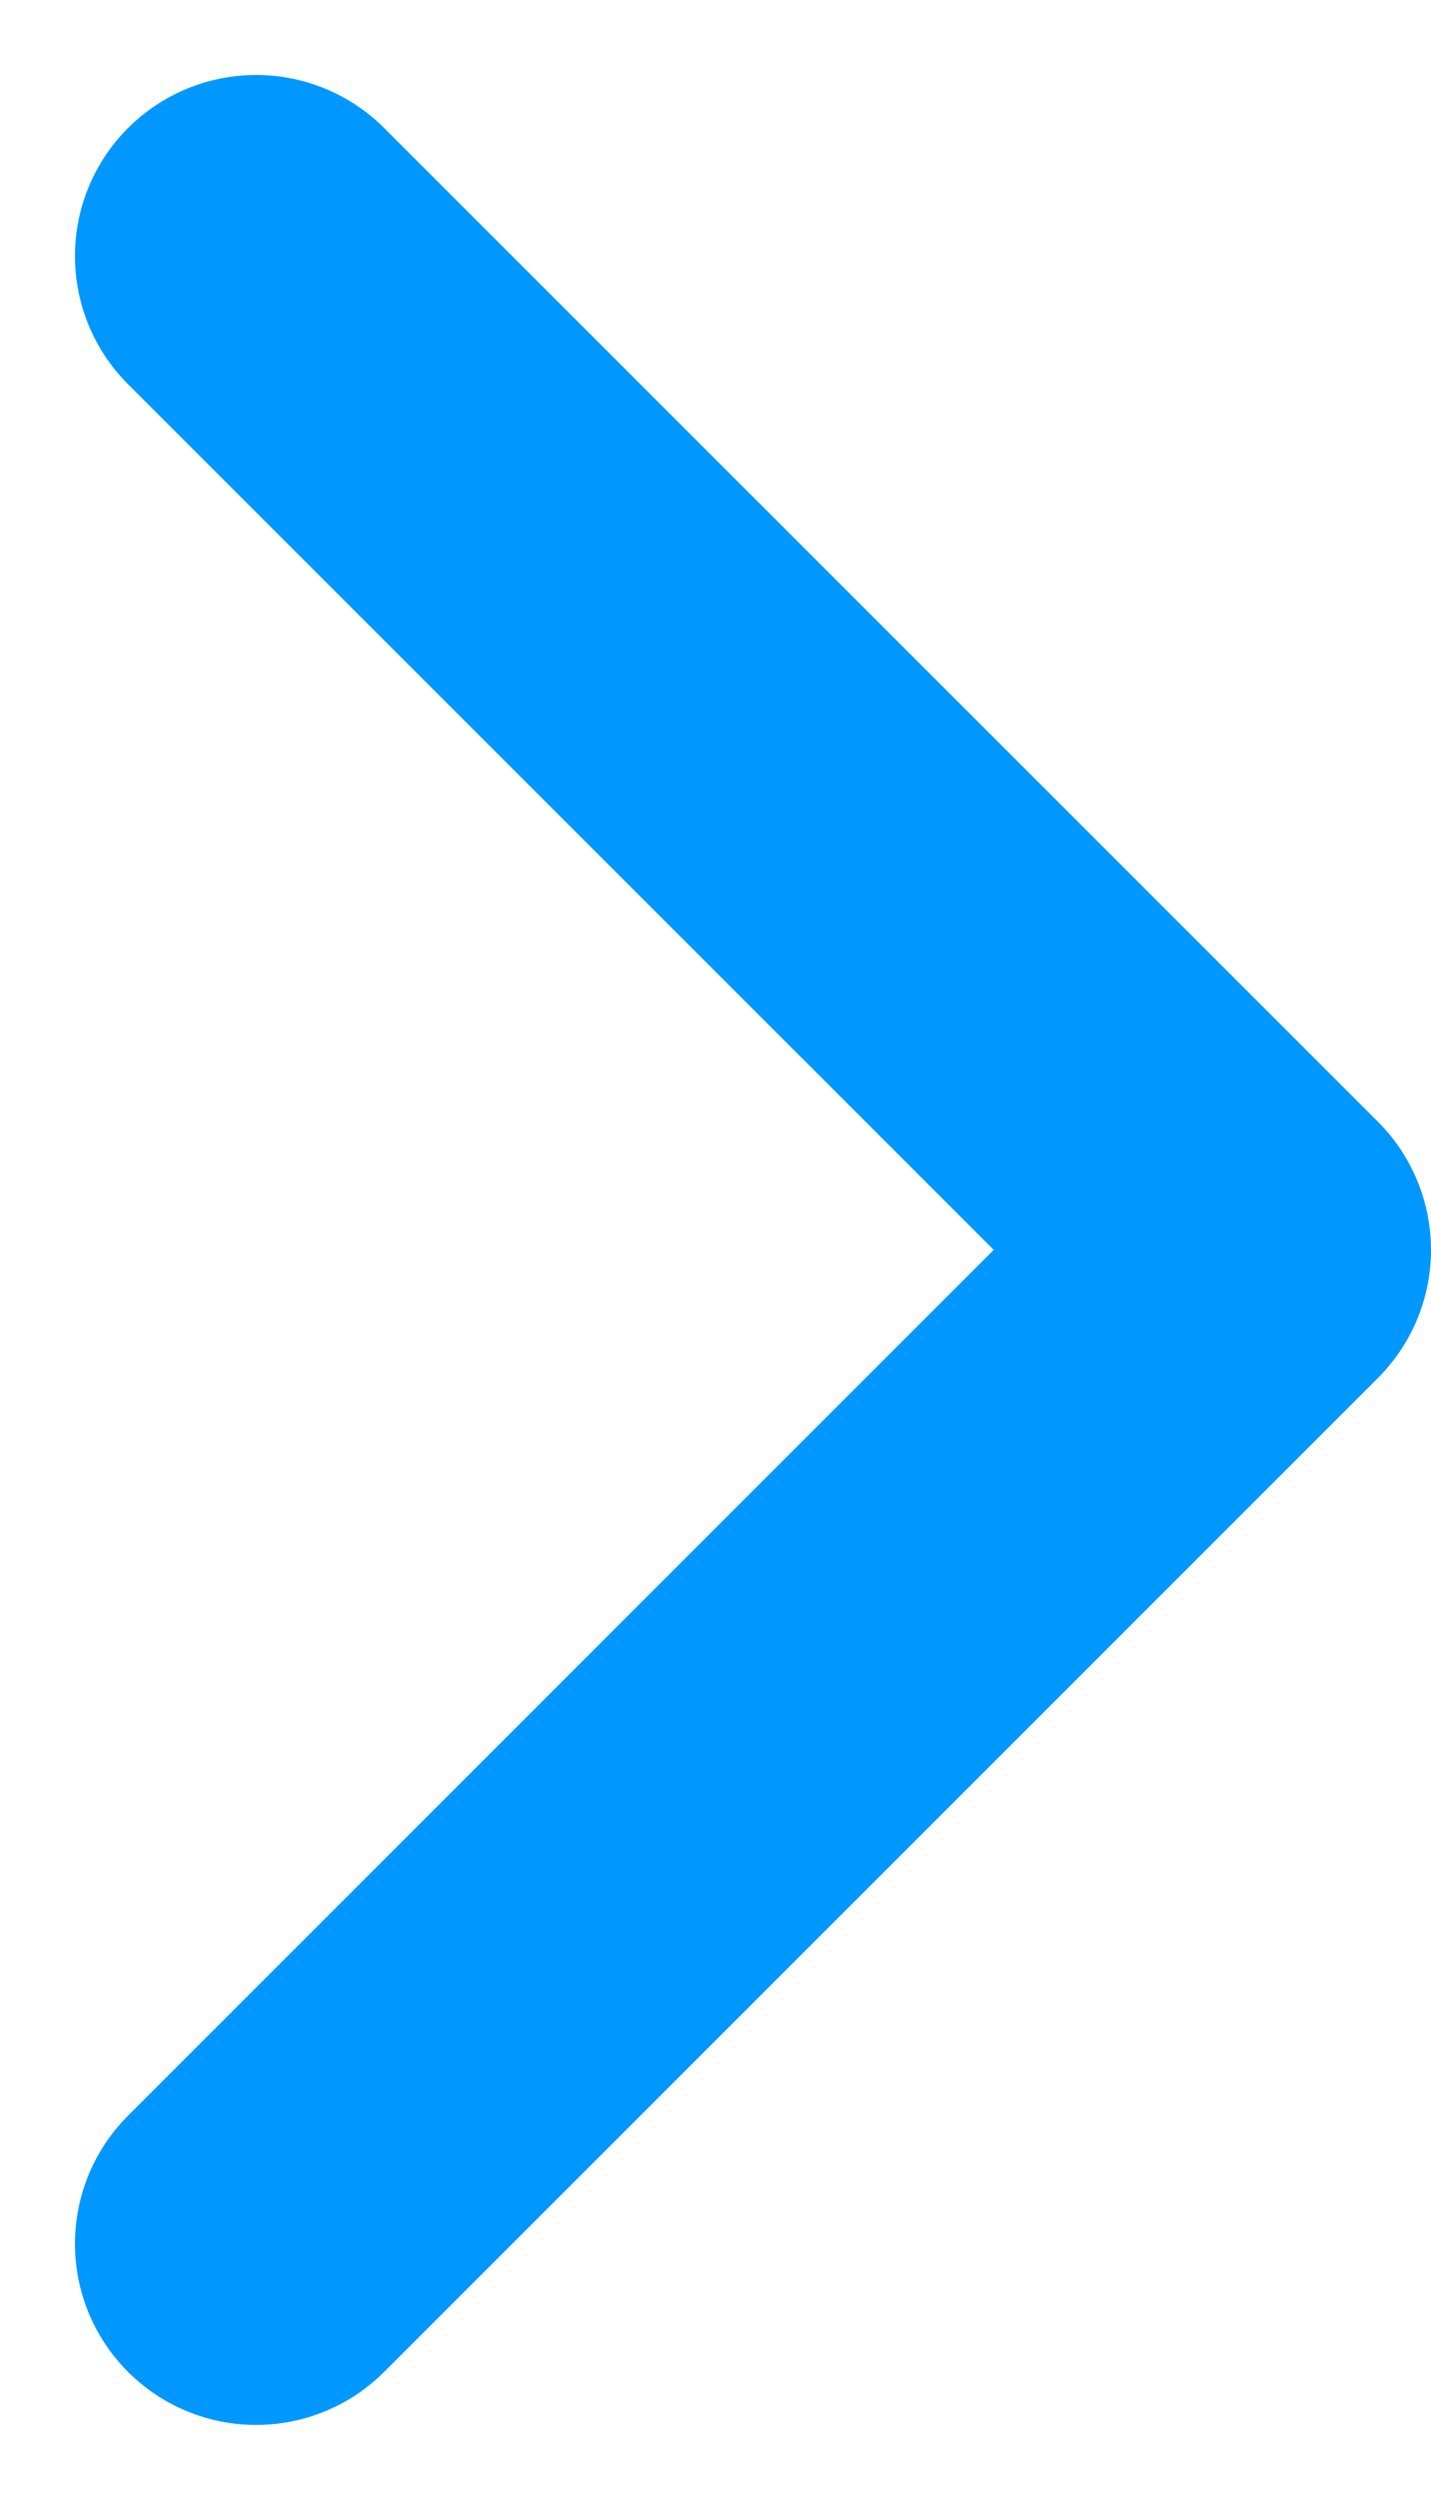 <svg xmlns="http://www.w3.org/2000/svg" width="7.901" height="13.802" viewBox="0 0 7.901 13.802">
  <path id="Icon_feather-chevron-right" data-name="Icon feather-chevron-right" d="M13.5,19.973l5.487-5.487L13.5,9" transform="translate(-12.086 -7.586)" fill="none" stroke="#0098ff" stroke-linecap="round" stroke-linejoin="round" stroke-width="2"/>
</svg>
